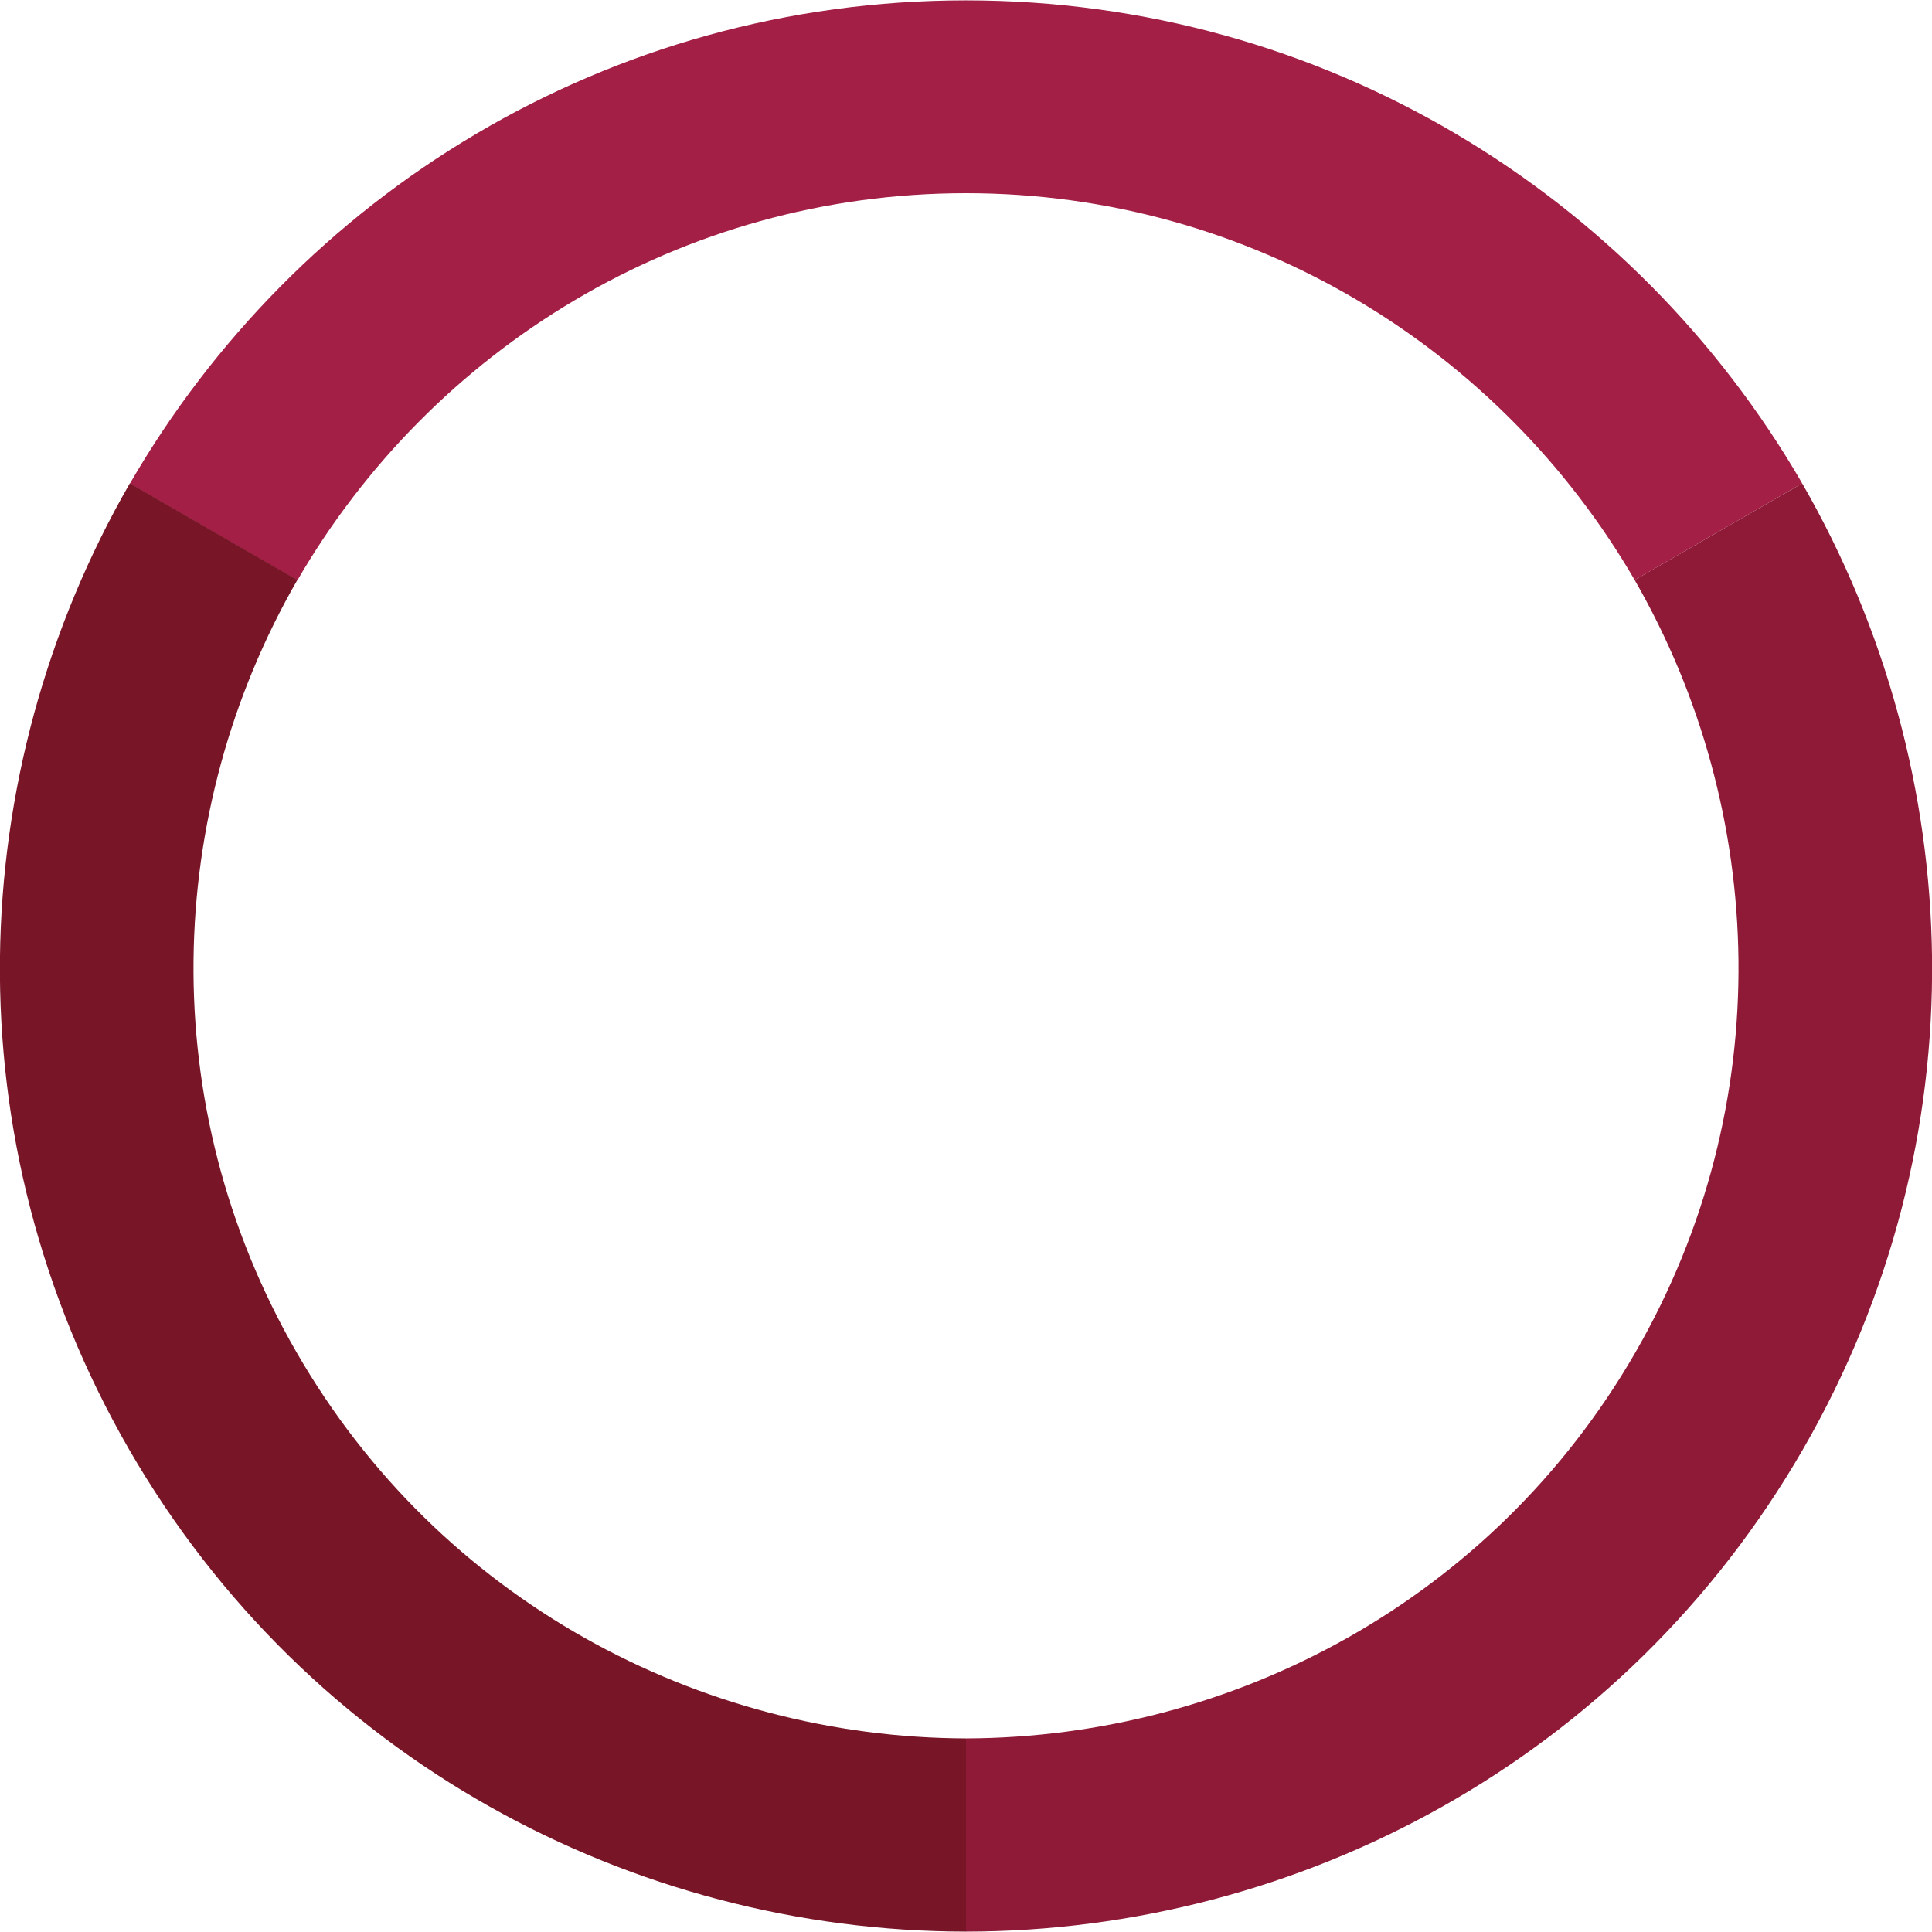 <?xml version="1.0" encoding="utf-8"?>
<!-- Generator: Adobe Illustrator 26.2.1, SVG Export Plug-In . SVG Version: 6.00 Build 0)  -->
<svg version="1.1" id="Calque_1" xmlns="http://www.w3.org/2000/svg" xmlns:xlink="http://www.w3.org/1999/xlink" x="0px" y="0px"
	 viewBox="0 0 512 512" style="enable-background:new 0 0 512 512;" xml:space="preserve">
<style type="text/css">
	.st0{fill:#A31F46;}
	.st1{fill:#781628;}
	.st2{fill:#8E1A37;}
</style>
<g>
	<g>
		<path class="st0" d="M256,51.2c75.7,0,141.7,41.4,177.2,102.5l44.4-25.6C433.3,51.6,350.8,0.1,256,0.1S78.7,51.6,34.4,128.2
			l44.4,25.6C114.3,92.6,180.3,51.2,256,51.2z"/>
	</g>
	<g>
		<path class="st1" d="M78.6,358.4c-37.8-65.5-35.1-143.4,0.2-204.7l-44.4-25.6c-44.1,76.6-47.6,173.9-0.2,256
			S167.6,511.8,256,511.9v-51.2C185.3,460.5,116.4,424,78.6,358.4z"/>
	</g>
	<g>
		<path class="st2" d="M433.4,358.4c37.8-65.5,35.1-143.4-0.2-204.7l44.4-25.6c44.1,76.6,47.6,173.9,0.2,256S344.4,511.8,256,511.9
			v-51.2C326.7,460.5,395.6,424,433.4,358.4z"/>
	</g>
</g>
</svg>
